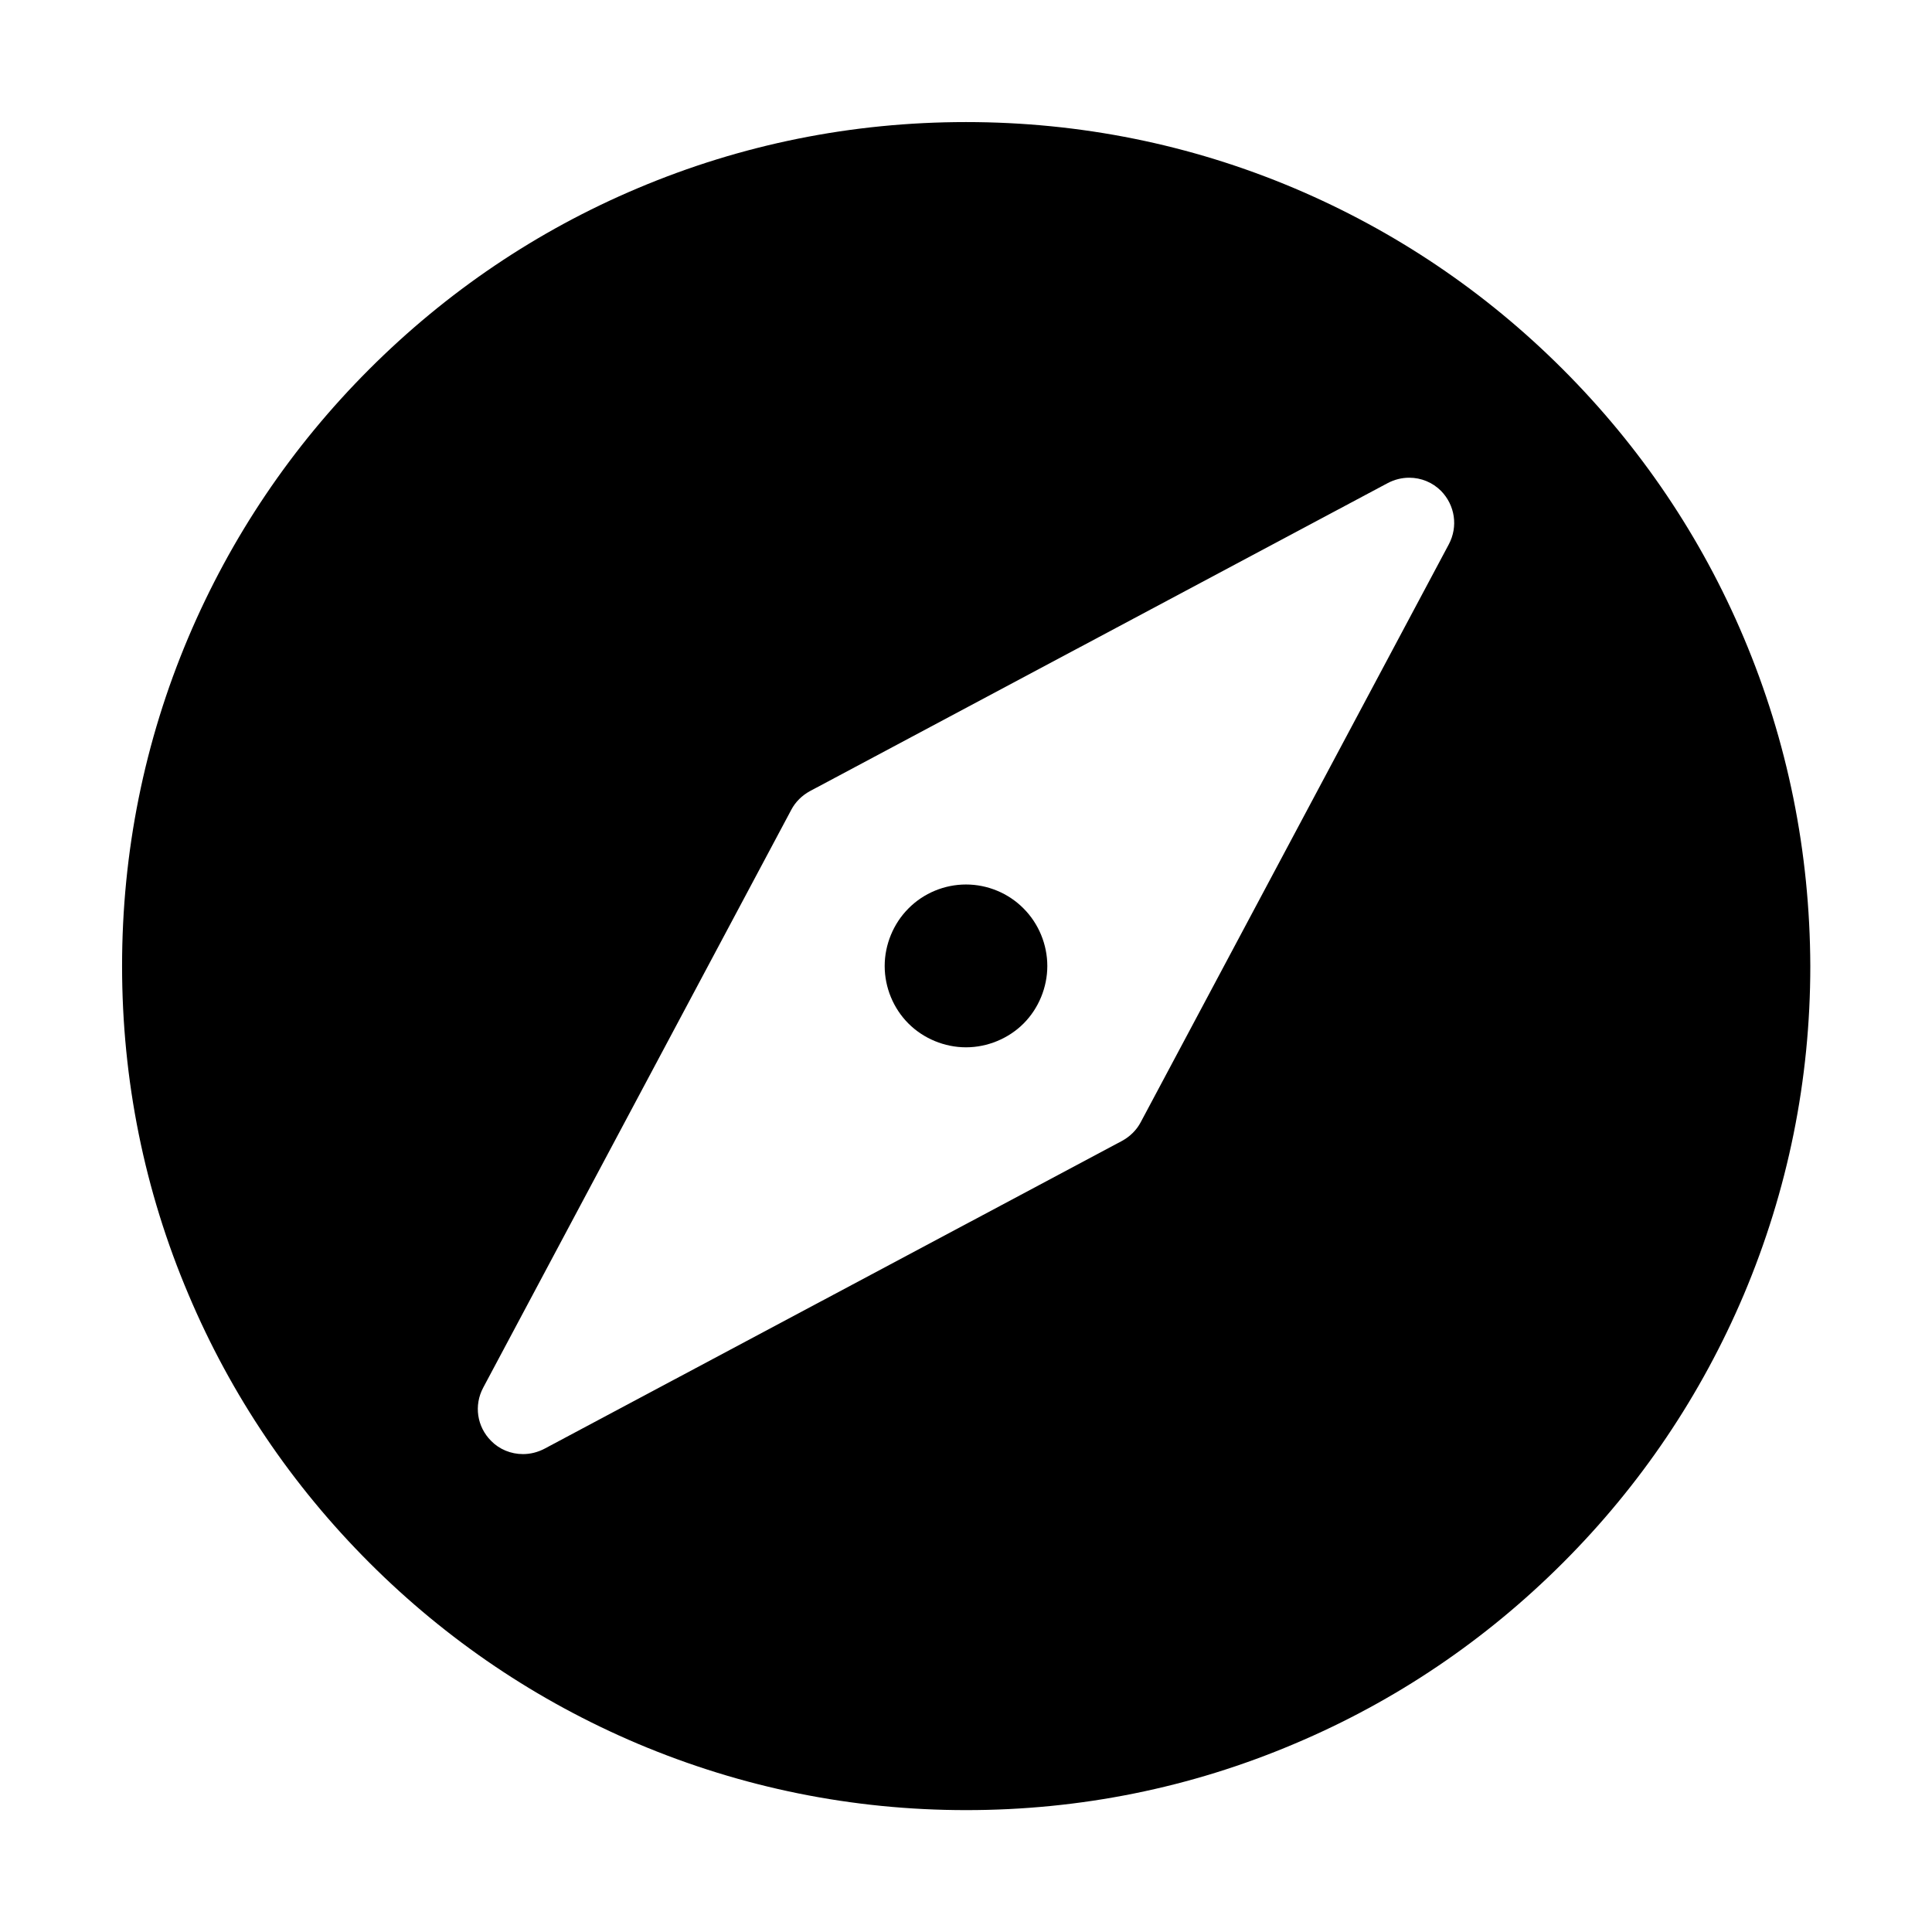 <?xml version="1.0" standalone="no"?><!DOCTYPE svg PUBLIC "-//W3C//DTD SVG 1.1//EN" "http://www.w3.org/Graphics/SVG/1.1/DTD/svg11.dtd"><svg t="1565898595015" class="icon" viewBox="0 0 1024 1024" version="1.1" xmlns="http://www.w3.org/2000/svg" p-id="1315" xmlns:xlink="http://www.w3.org/1999/xlink" width="200" height="200"><defs><style type="text/css"></style></defs><path d="M924.2 337.9c-22.5-53.3-54.8-101.1-95.9-142.2-41.1-41.1-88.9-73.3-142.2-95.9C631 76.5 572.4 64.7 512 64.7S393 76.5 337.9 99.8c-53.3 22.5-101.1 54.8-142.2 95.9-41.1 41.1-73.3 88.9-95.9 142.2C76.5 393 64.7 451.6 64.7 512c0 60.4 11.8 119 35.2 174.1 22.5 53.3 54.8 101.1 95.9 142.2 41.1 41.1 88.9 73.3 142.2 95.9 55.2 23.3 113.7 35.2 174.1 35.2s119-11.8 174.1-35.2c53.3-22.5 101.1-54.8 142.2-95.9 41.1-41.1 73.3-88.9 95.9-142.2 23.3-55.2 35.2-113.7 35.2-174.1-0.2-60.4-12-119-35.3-174.1z m-156.3-49.4L604.6 594.8c-2.2 4.2-5.7 7.6-9.9 9.9L288.5 767.9c-3.5 1.8-7.3 2.8-11.3 2.8-6.4 0-12.5-2.5-16.9-7-7.5-7.5-9.2-18.8-4.2-28.2l163.3-306.3c2.2-4.2 5.7-7.6 9.9-9.9L735.6 256c3.5-1.8 7.3-2.8 11.3-2.8 6.4 0 12.4 2.5 16.9 7 7.4 7.6 9.1 18.9 4.1 28.3z" p-id="1316"></path><path d="M512 468.8c-11.4 0-22.5 4.6-30.5 12.7-8 8-12.6 19.2-12.6 30.5 0 11.4 4.6 22.5 12.6 30.5s19.2 12.6 30.5 12.6 22.5-4.6 30.5-12.6 12.6-19.2 12.6-30.5c0-11.4-4.6-22.5-12.6-30.5-8-8.1-19.1-12.7-30.5-12.7z" p-id="1317"></path></svg>